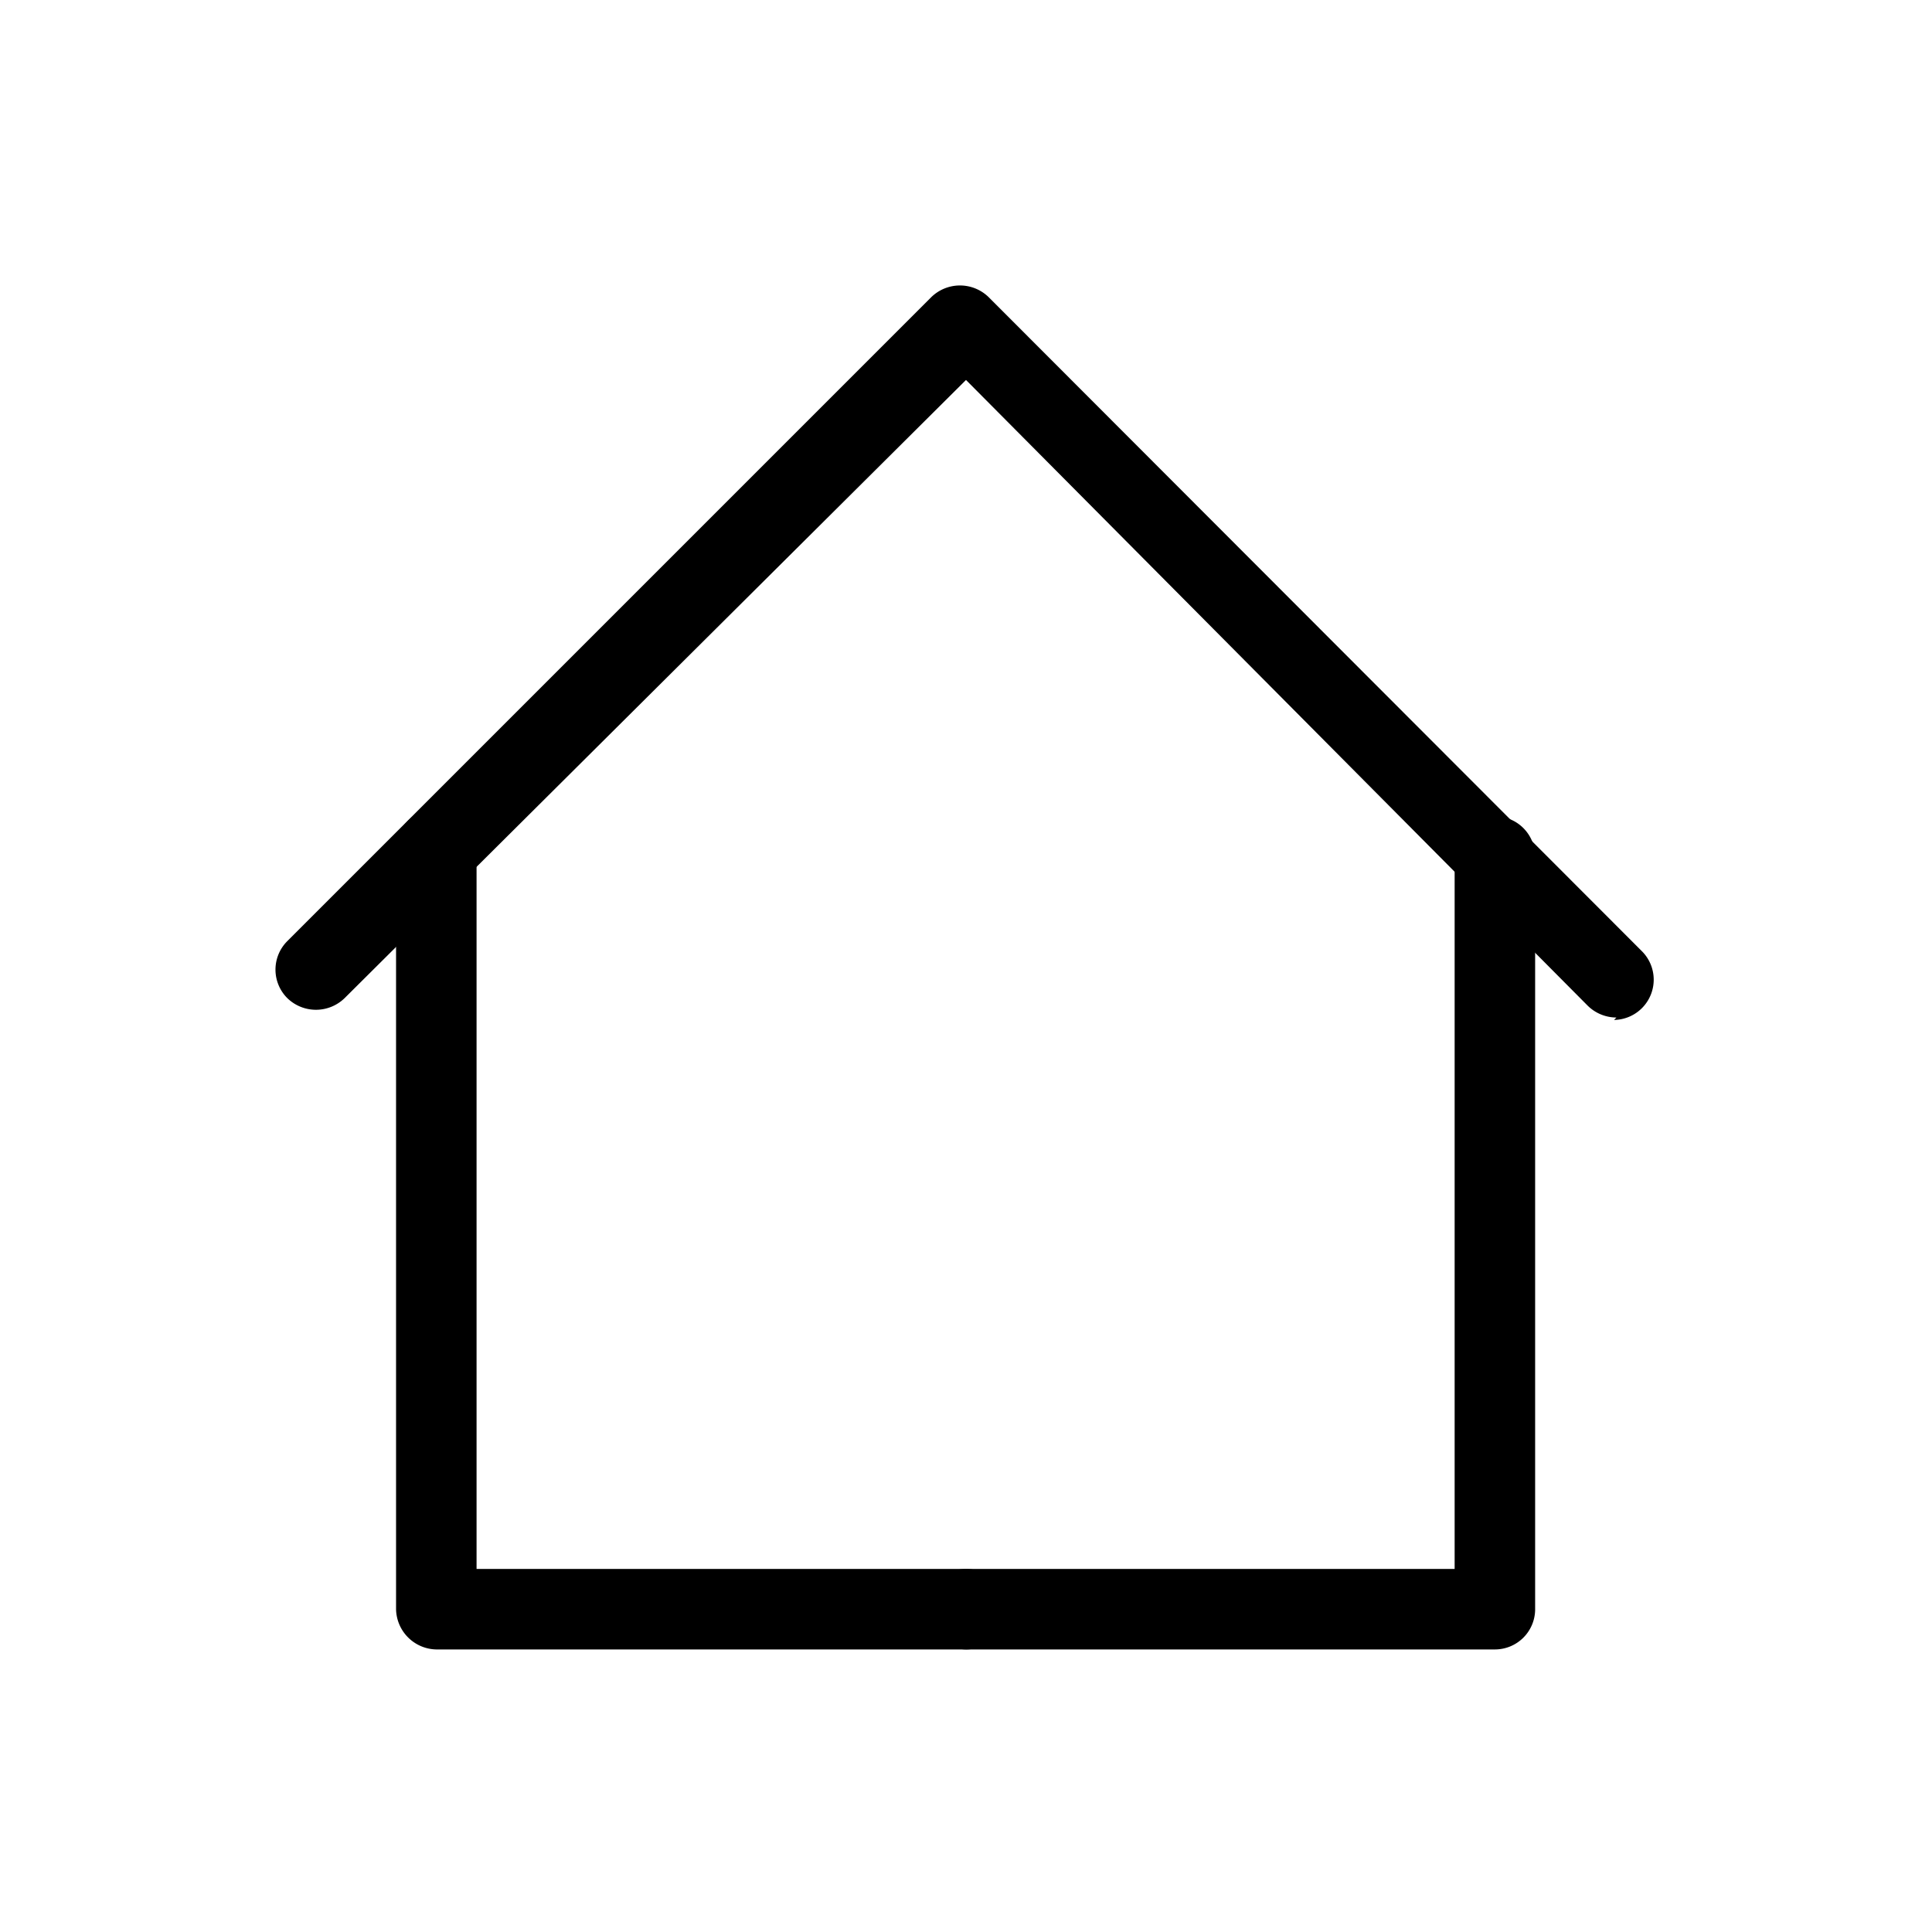 <svg id="Layer_1" data-name="Layer 1" xmlns="http://www.w3.org/2000/svg" xmlns:xlink="http://www.w3.org/1999/xlink" viewBox="0 0 24 24"><defs><style>.cls-1{fill:none;}.cls-2{clip-path:url(#clip-path);}</style><clipPath id="clip-path"><rect class="cls-1" y="0.14" width="24" height="24"/></clipPath></defs><title>home-def</title><g class="cls-2"><path d="M20.08,12.64a.51.51,0,0,1-.36-.15L12,4.72,4.28,12.4a.51.51,0,0,1-.71,0,.5.5,0,0,1,0-.71l8-8a.51.51,0,0,1,.71,0l8.12,8.13a.5.5,0,0,1-.35.85Z"/><path d="M12,20.49H5.42a.51.51,0,0,1-.5-.5V10.55a.5.5,0,0,1,.5-.5.5.5,0,0,1,.5.5v8.94H12a.5.5,0,0,1,.5.5A.5.5,0,0,1,12,20.49Z"/><path d="M18.57,20.49H12a.51.51,0,0,1-.5-.5.5.5,0,0,1,.5-.5h6.07V10.64a.5.5,0,0,1,.5-.5.5.5,0,0,1,.5.5V20A.5.5,0,0,1,18.57,20.49Z"/></g></svg>